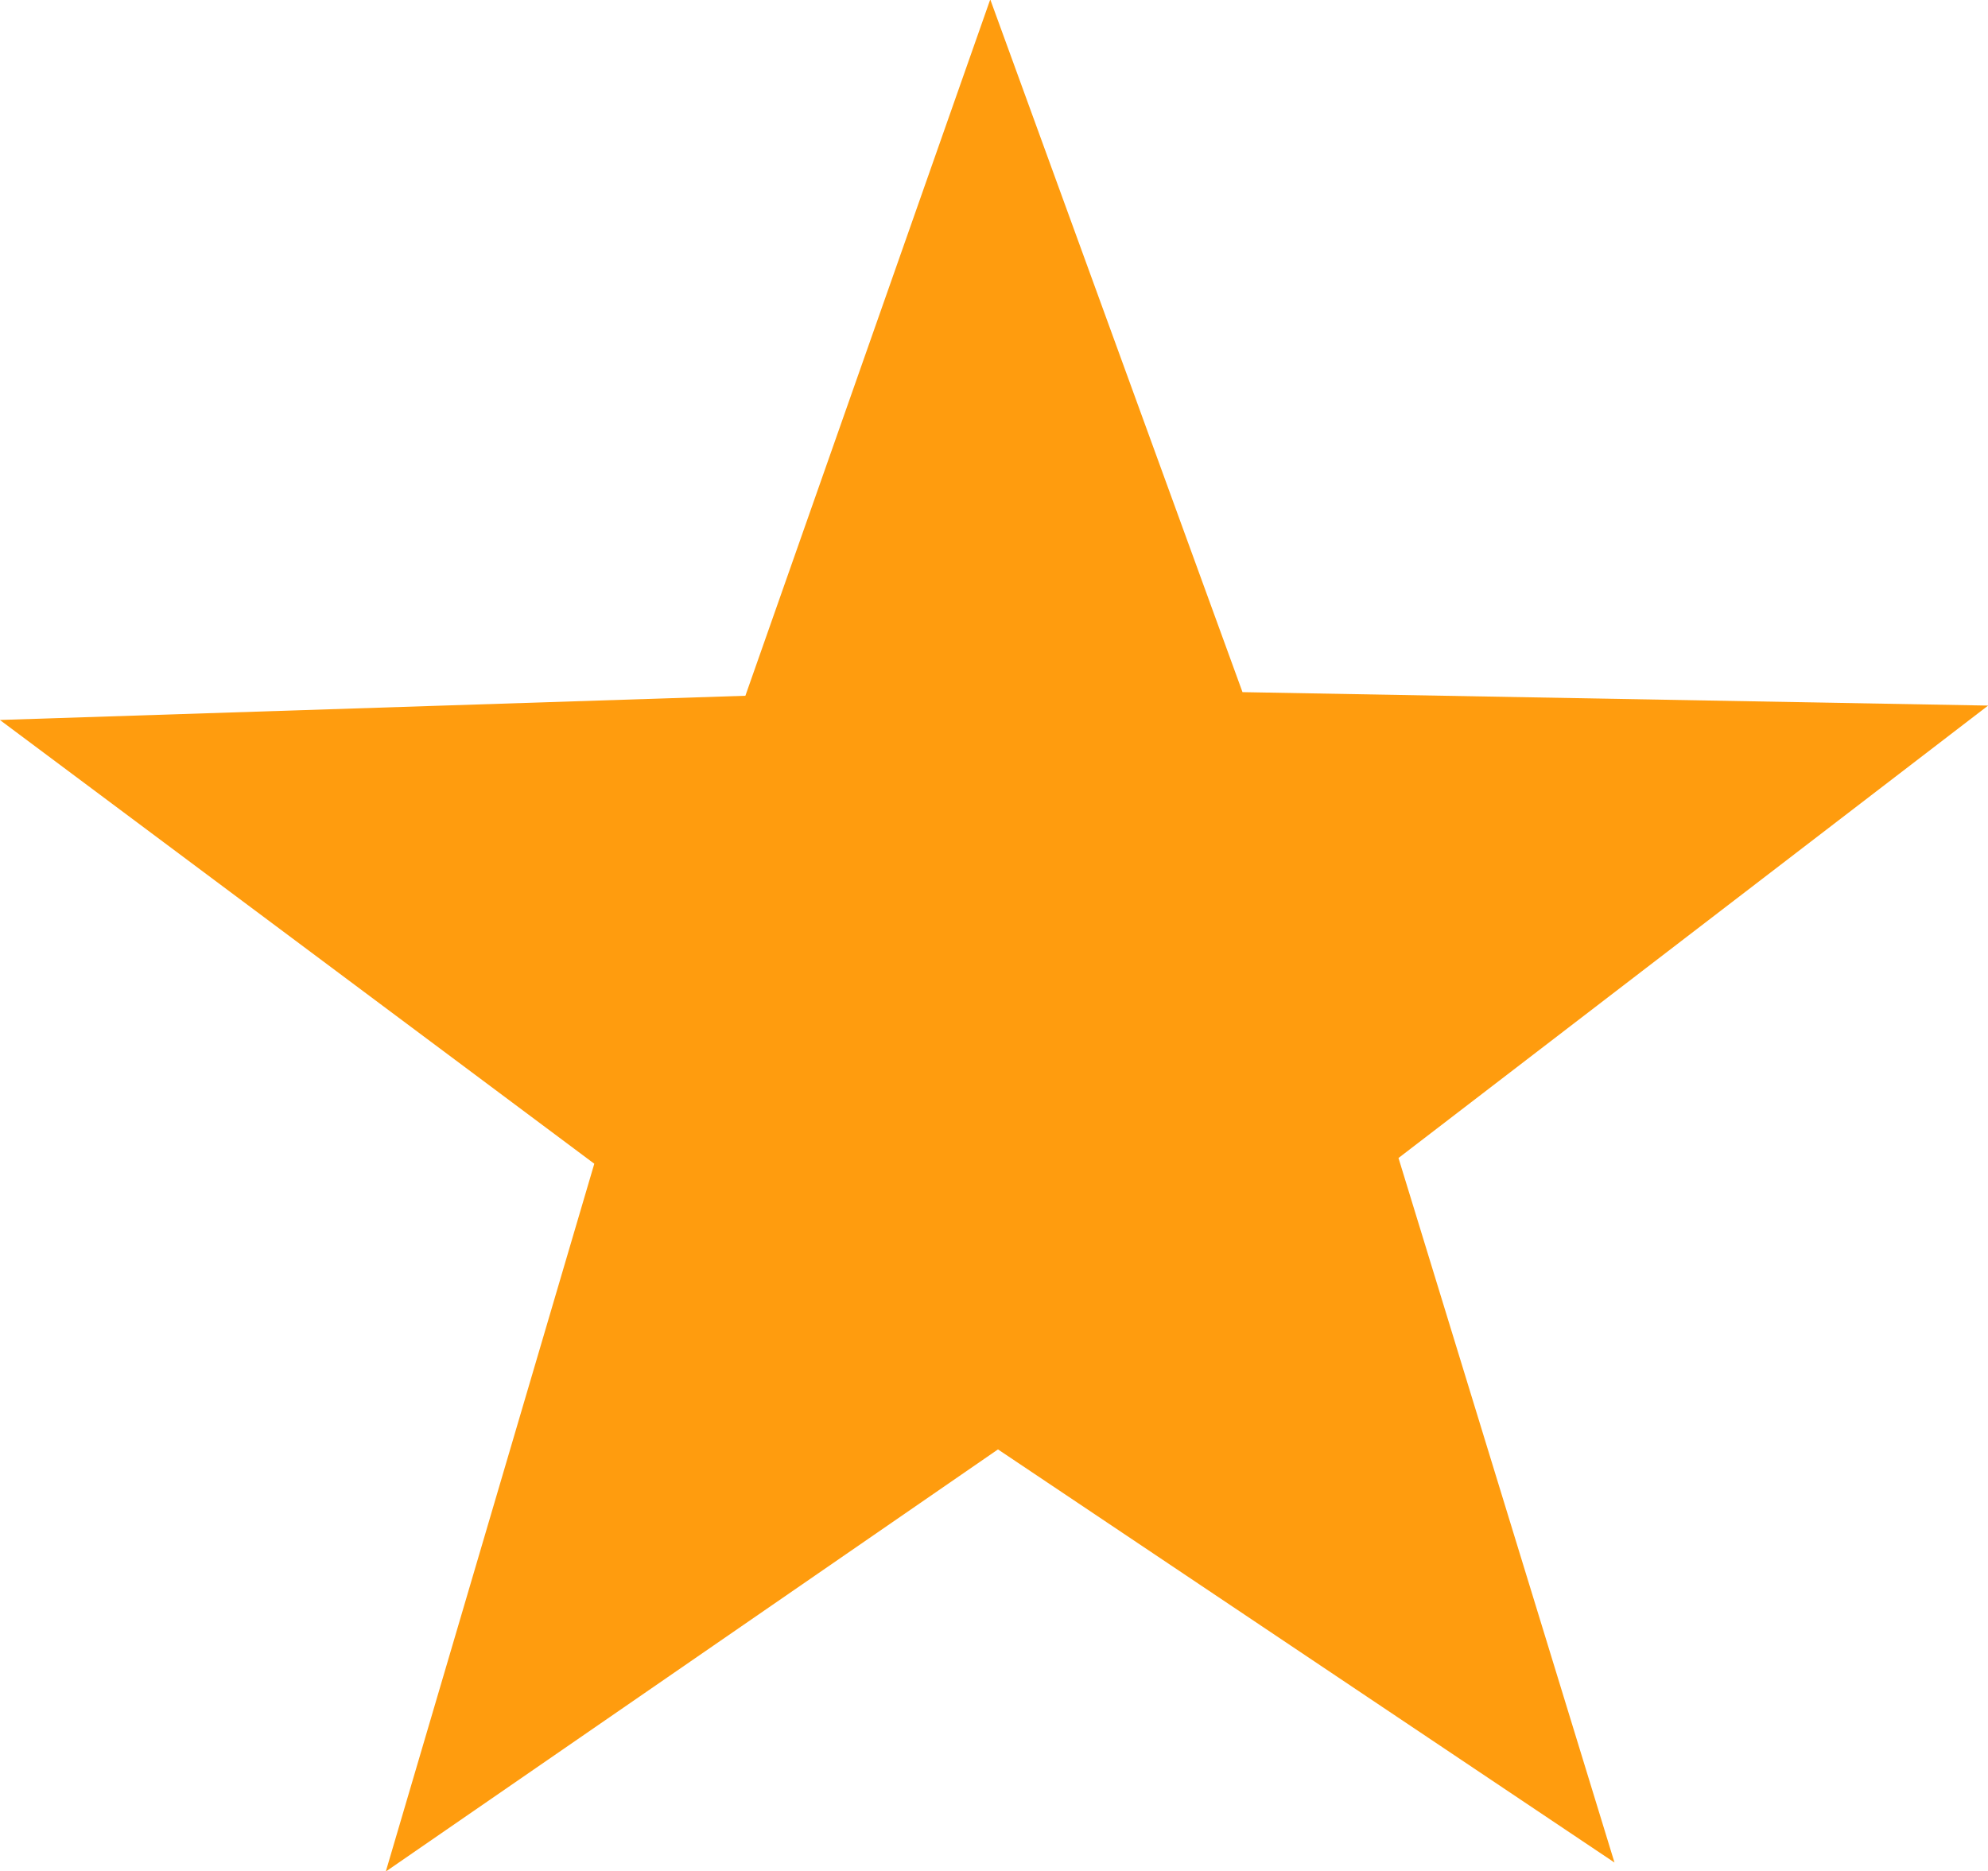 <svg xmlns="http://www.w3.org/2000/svg" xmlns:xlink="http://www.w3.org/1999/xlink" preserveAspectRatio="xMidYMid" width="17" height="16" viewBox="0 0 17 16">
  <defs>
    <style>
      .cls-1 {
        fill: #ff9c0e;
        fill-rule: evenodd;
      }
    </style>
  </defs>
  <path d="M17.001,6.034 L11.959,9.903 L13.806,15.928 L8.534,12.395 L3.299,16.005 L5.082,9.952 L-0.001,6.157 L6.374,5.950 L8.468,-0.005 L10.625,5.919 L17.001,6.034 Z" class="cls-1"/>
</svg>
